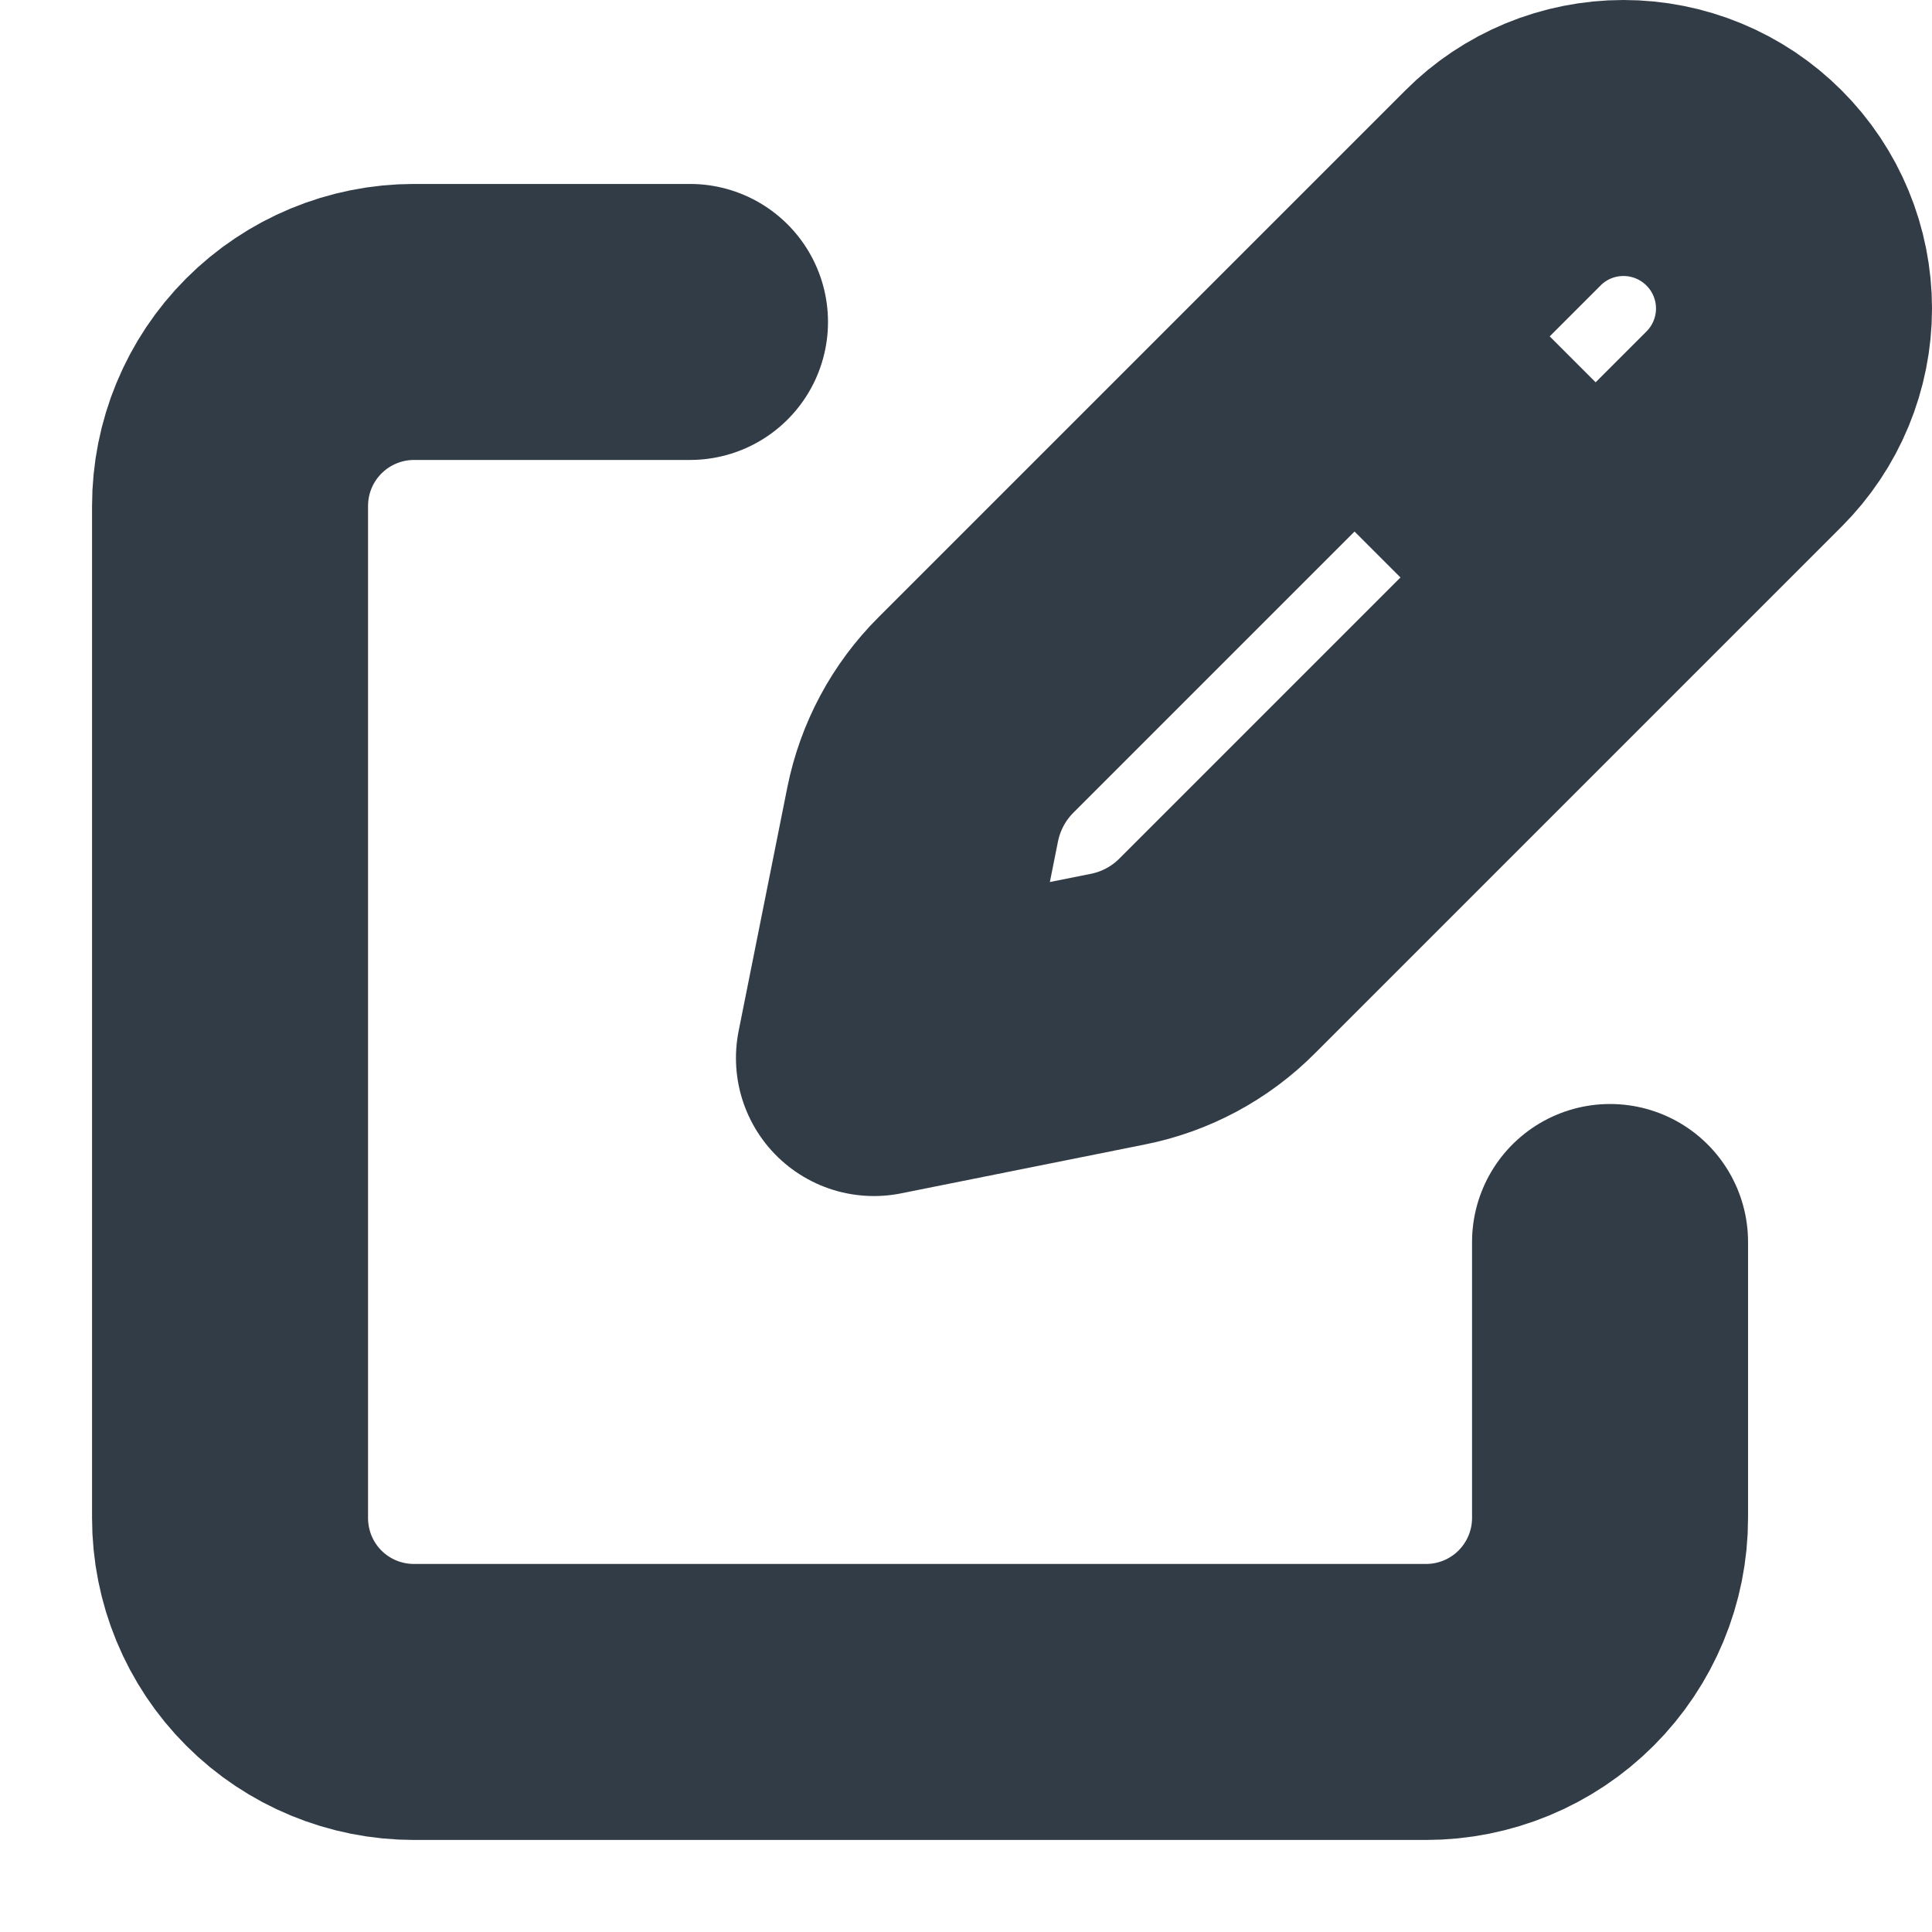 <svg width="14" height="14" viewBox="0 0 14 14" fill="none" xmlns="http://www.w3.org/2000/svg">
<path d="M9.983 2.605L11.395 4.017L9.983 2.605ZM10.891 1.362L7.073 5.18C6.875 5.377 6.741 5.628 6.686 5.901L6.333 7.667L8.099 7.313C8.372 7.259 8.623 7.125 8.82 6.927L12.638 3.109C12.753 2.994 12.844 2.858 12.906 2.708C12.968 2.558 13 2.398 13 2.236C13 2.073 12.968 1.913 12.906 1.763C12.844 1.613 12.753 1.477 12.638 1.362C12.523 1.247 12.387 1.156 12.237 1.094C12.087 1.032 11.927 1 11.764 1C11.602 1 11.441 1.032 11.291 1.094C11.142 1.156 11.005 1.247 10.891 1.362V1.362Z" stroke="#323C47" stroke-width="2" stroke-linecap="round" stroke-linejoin="round"/>
<path d="M11.667 9V11C11.667 11.354 11.526 11.693 11.276 11.943C11.026 12.193 10.687 12.333 10.333 12.333H3C2.646 12.333 2.307 12.193 2.057 11.943C1.807 11.693 1.667 11.354 1.667 11V3.667C1.667 3.313 1.807 2.974 2.057 2.724C2.307 2.474 2.646 2.333 3 2.333H5" stroke="#323C47" stroke-width="2" stroke-linecap="round" stroke-linejoin="round"/>
</svg>
